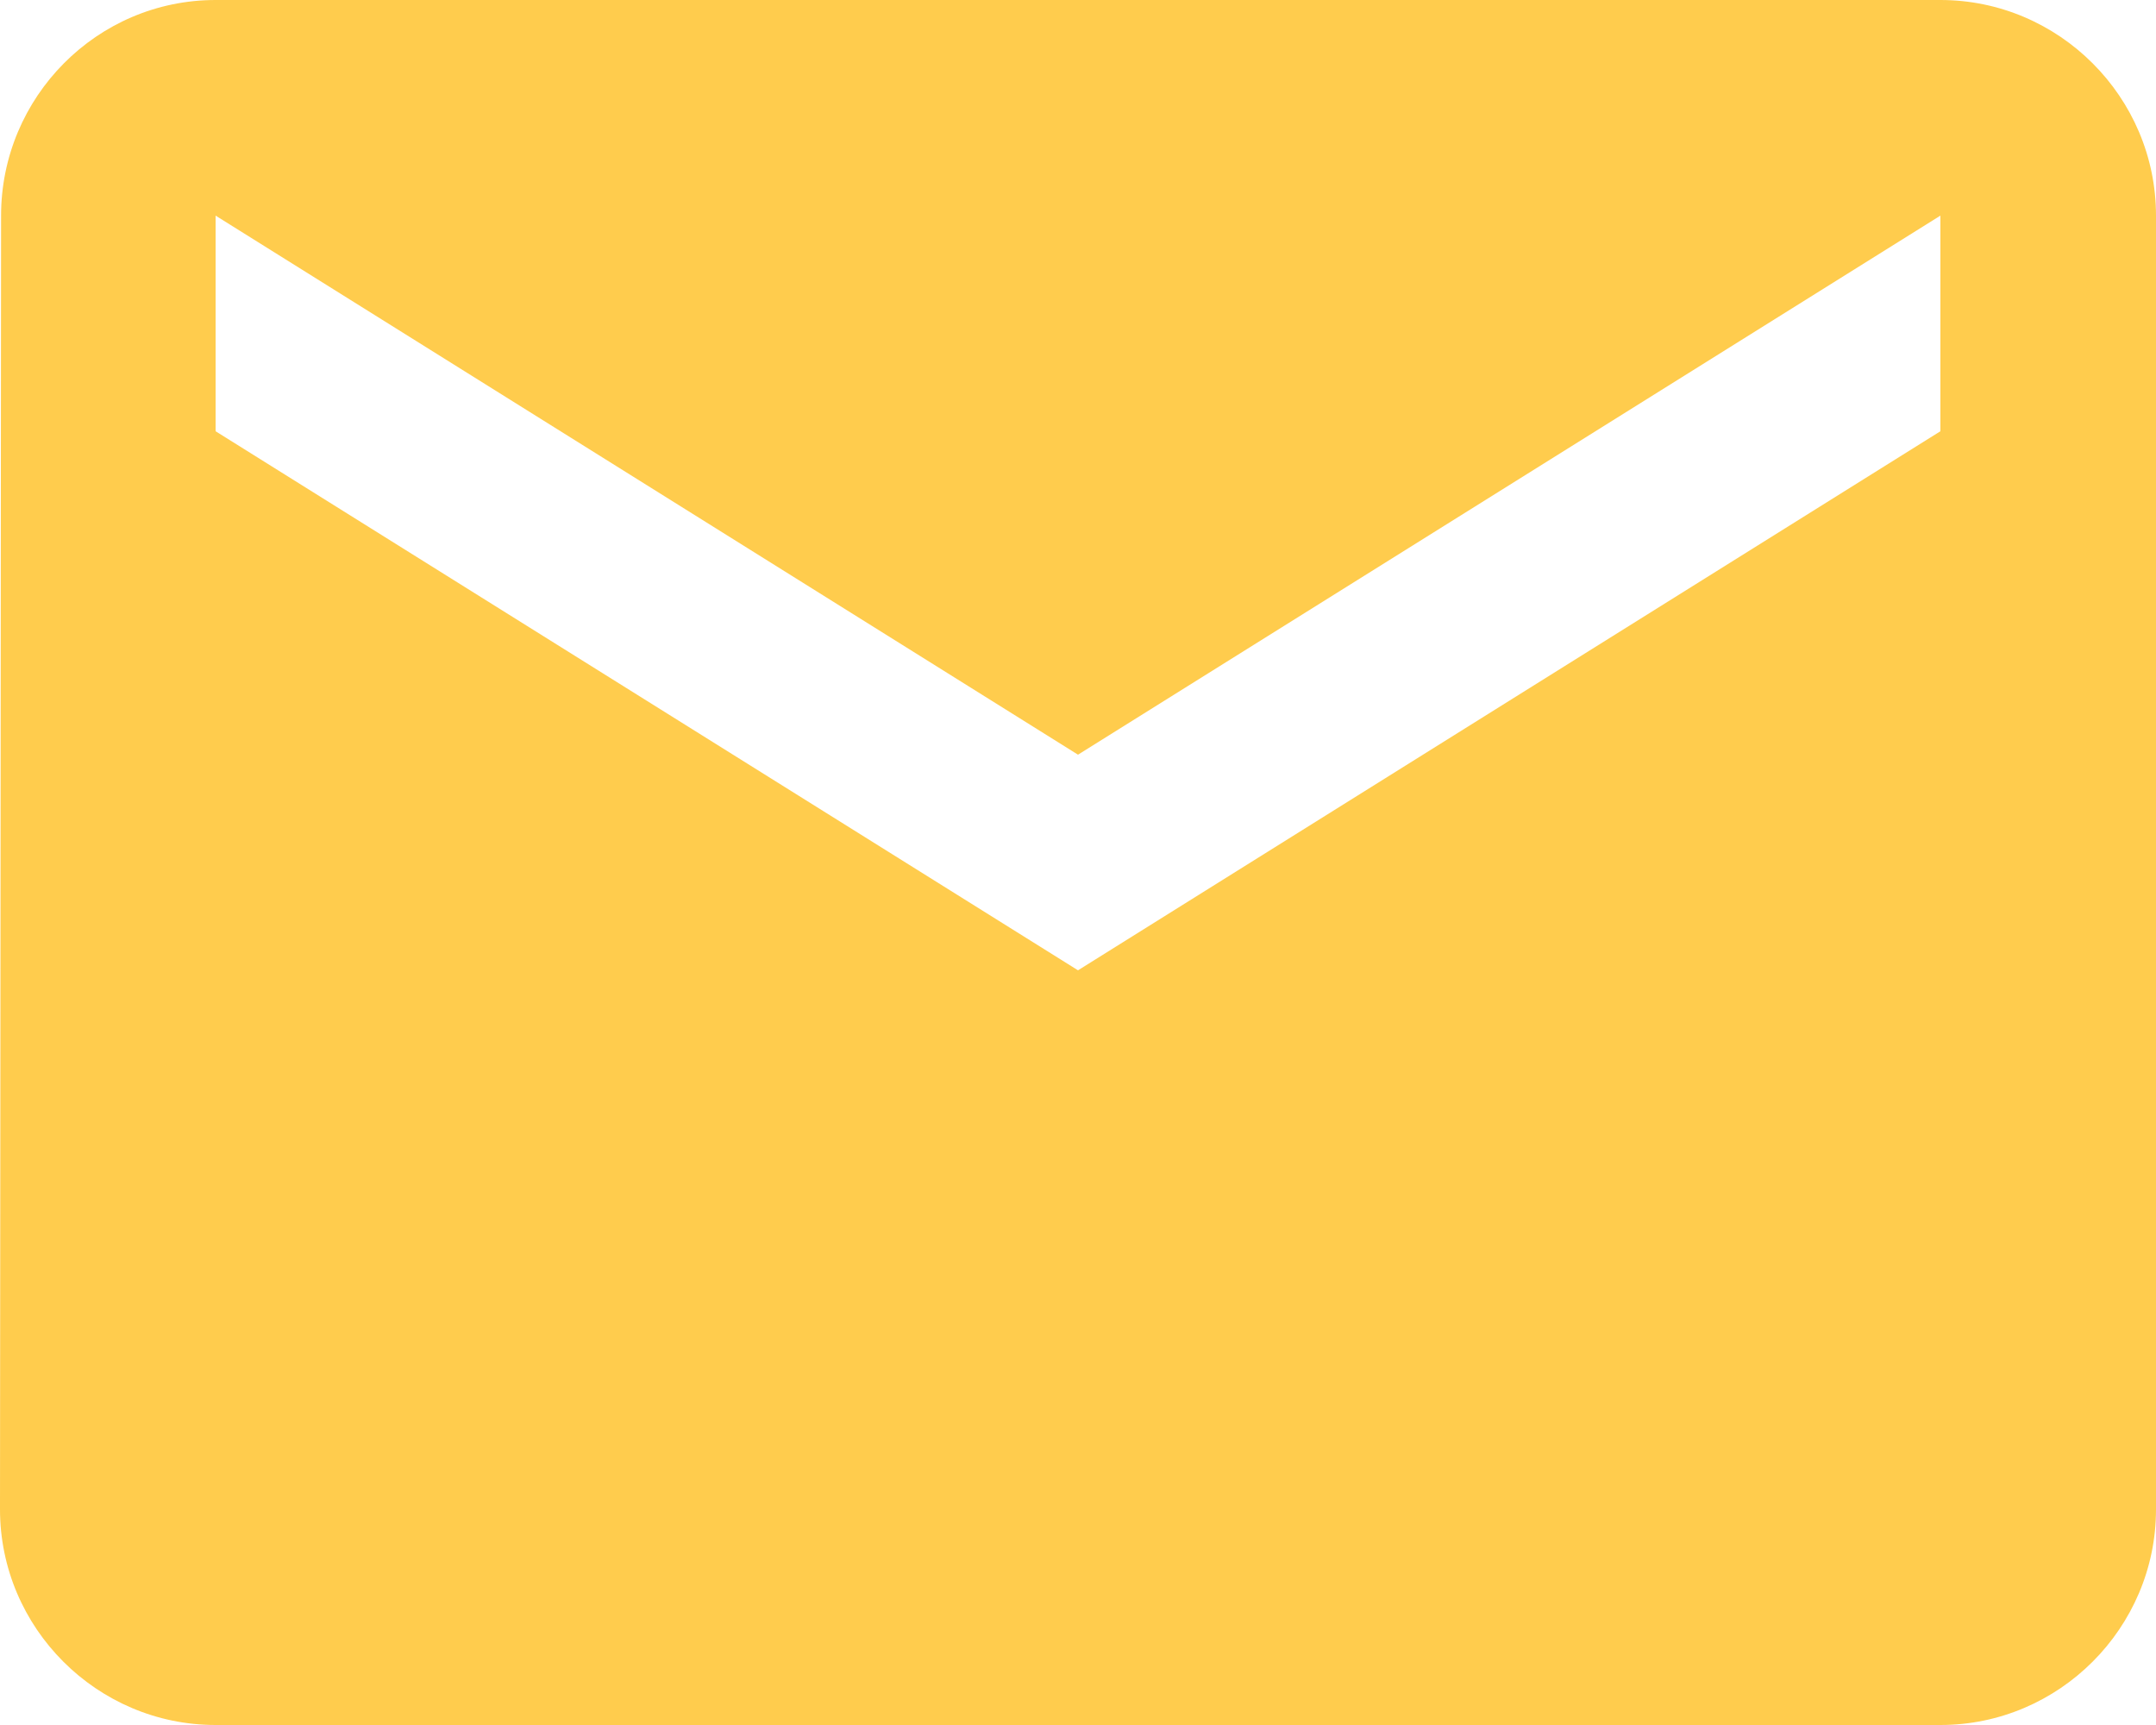 <?xml version="1.0" encoding="UTF-8"?>
<svg width="40px" height="32px" viewBox="0 0 40 32" version="1.1" xmlns="http://www.w3.org/2000/svg" xmlns:xlink="http://www.w3.org/1999/xlink">
    <!-- Generator: Sketch 51.1 (57501) - http://www.bohemiancoding.com/sketch -->
    <title>baseline-email-24px (1)</title>
    <desc>Created with Sketch.</desc>
    <defs></defs>
    <g id="Landing-page" stroke="none" stroke-width="1" fill="none" fill-rule="evenodd">
        <g id="Stage-2" transform="translate(-700, -1833)">
            <g id="baseline-email-24px-(1)" transform="translate(696, 1825)">
                <path d="M40,8 L8,8 C5.8,8 4.02,9.8 4.02,12 L4,36 C4,38.2 5.8,40 8,40 L40,40 C42.2,40 44,38.2 44,36 L44,12 C44,9.8 42.2,8 40,8 Z M40,16 L24,26 L8,16 L8,12 L24,22 L40,12 L40,16 Z" id="Shape" fill="#FFCC4D" fill-rule="nonzero"></path>
                <polygon id="Shape" points="0 0 48 0 48 48 0 48"></polygon>
            </g>
        </g>
    </g>
</svg>